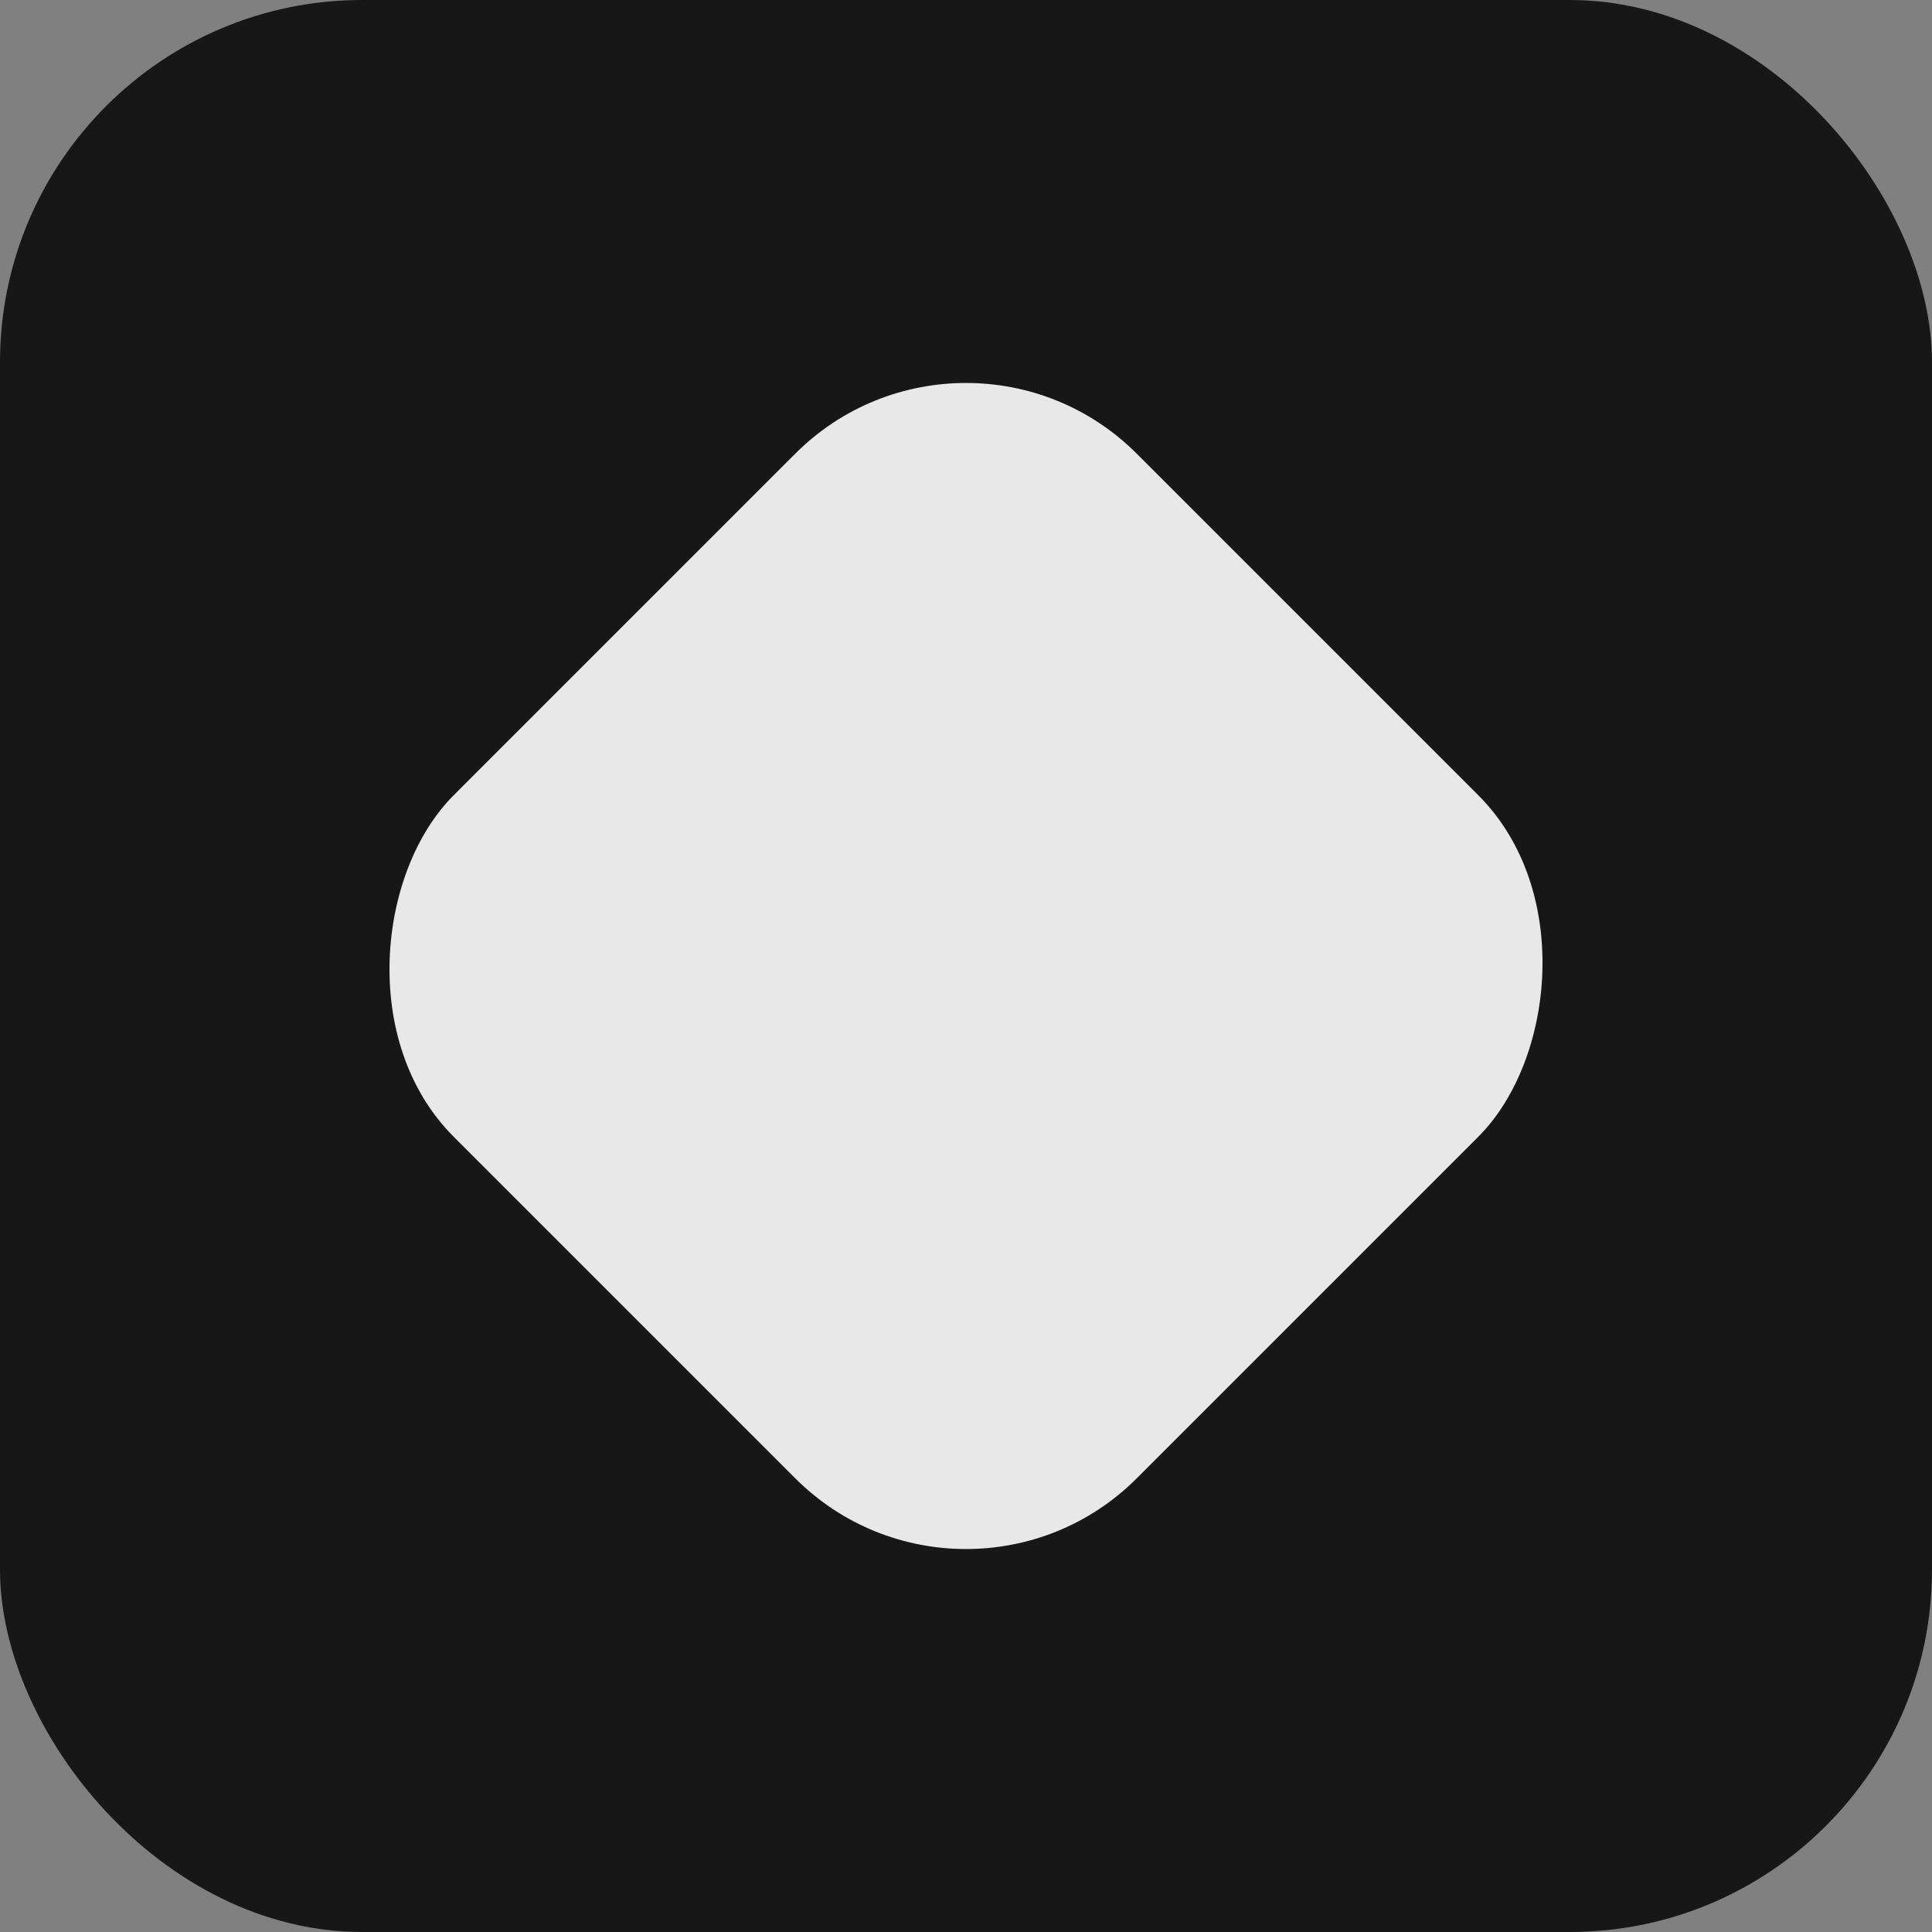 <svg xmlns="http://www.w3.org/2000/svg" viewBox="0 0 32 32">
  <rect x="0" y="0" width="32" height="32" fill="#808080" stroke="none"/>
  <rect width="32" height="32" rx="6" fill="#171717"/>
  <rect x="8" y="8" width="16" height="16" rx="4" fill="#FFFFFF" opacity="0.9" transform="rotate(45 16 16)"/>
</svg>
